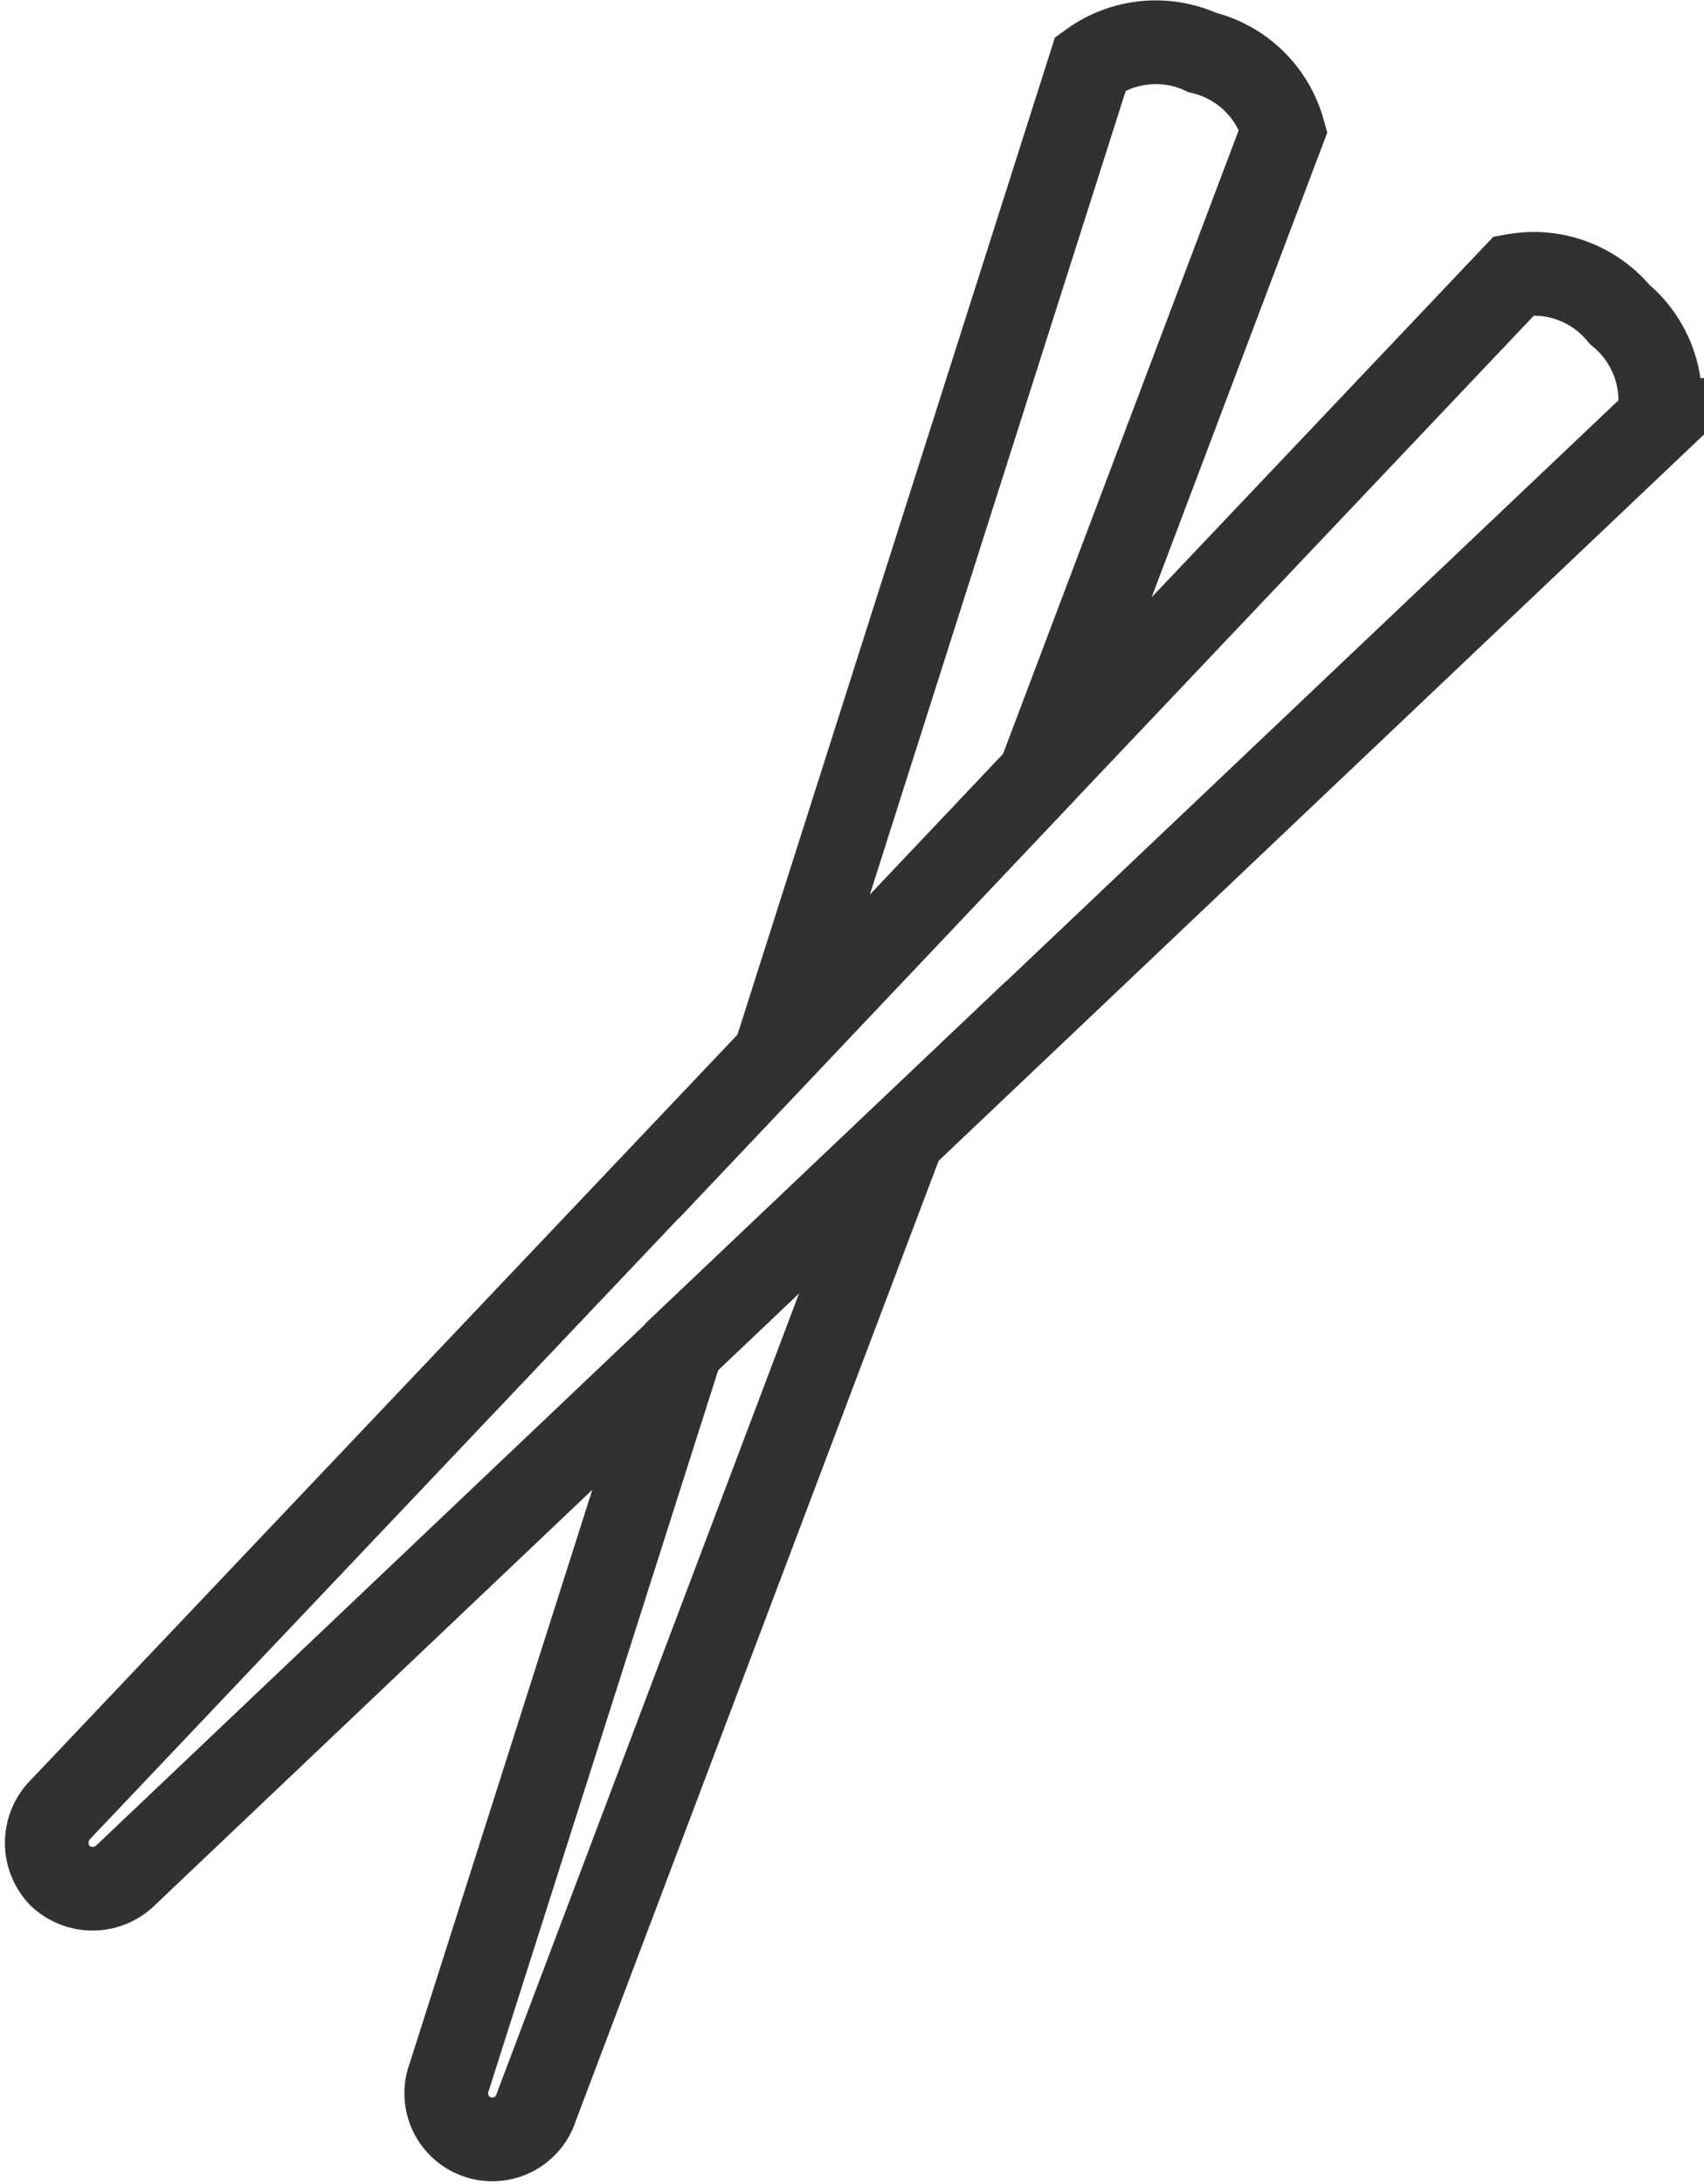 <svg xmlns="http://www.w3.org/2000/svg" width="20.369" height="26.086" viewBox="0 0 20.369 26.086">
  <g id="グループ_104" data-name="グループ 104" transform="translate(0.562 0.52)">
    <path id="パス_72" data-name="パス 72" d="M11.233,26.248l9.031-8.564a1.329,1.329,0,0,0-.464-1.261,1.329,1.329,0,0,0-1.261-.464l-5.679,5.988L9.7,25.283,1.171,34.272a.569.569,0,0,0-.017.8.569.569,0,0,0,.8-.017l6.639-6.3Z" transform="translate(-1.001 -13.187)" fill="none" stroke="#313131" stroke-miterlimit="10" stroke-width="1"/>
    <path id="パス_73" data-name="パス 73" d="M27.016,83.236a.551.551,0,1,0,1.04.362l4.382-11.587-2.644,2.507Z" transform="translate(-22.206 -58.952)" fill="none" stroke="#313131" stroke-miterlimit="10" stroke-width="1"/>
    <path id="パス_74" data-name="パス 74" d="M54.359,2.04a1.329,1.329,0,0,0-.967-.933,1.329,1.329,0,0,0-1.337.131L48.276,13.1,51.44,9.759Z" transform="translate(-39.581 -1)" fill="none" stroke="#313131" stroke-miterlimit="10" stroke-width="1"/>
  </g>
</svg>
